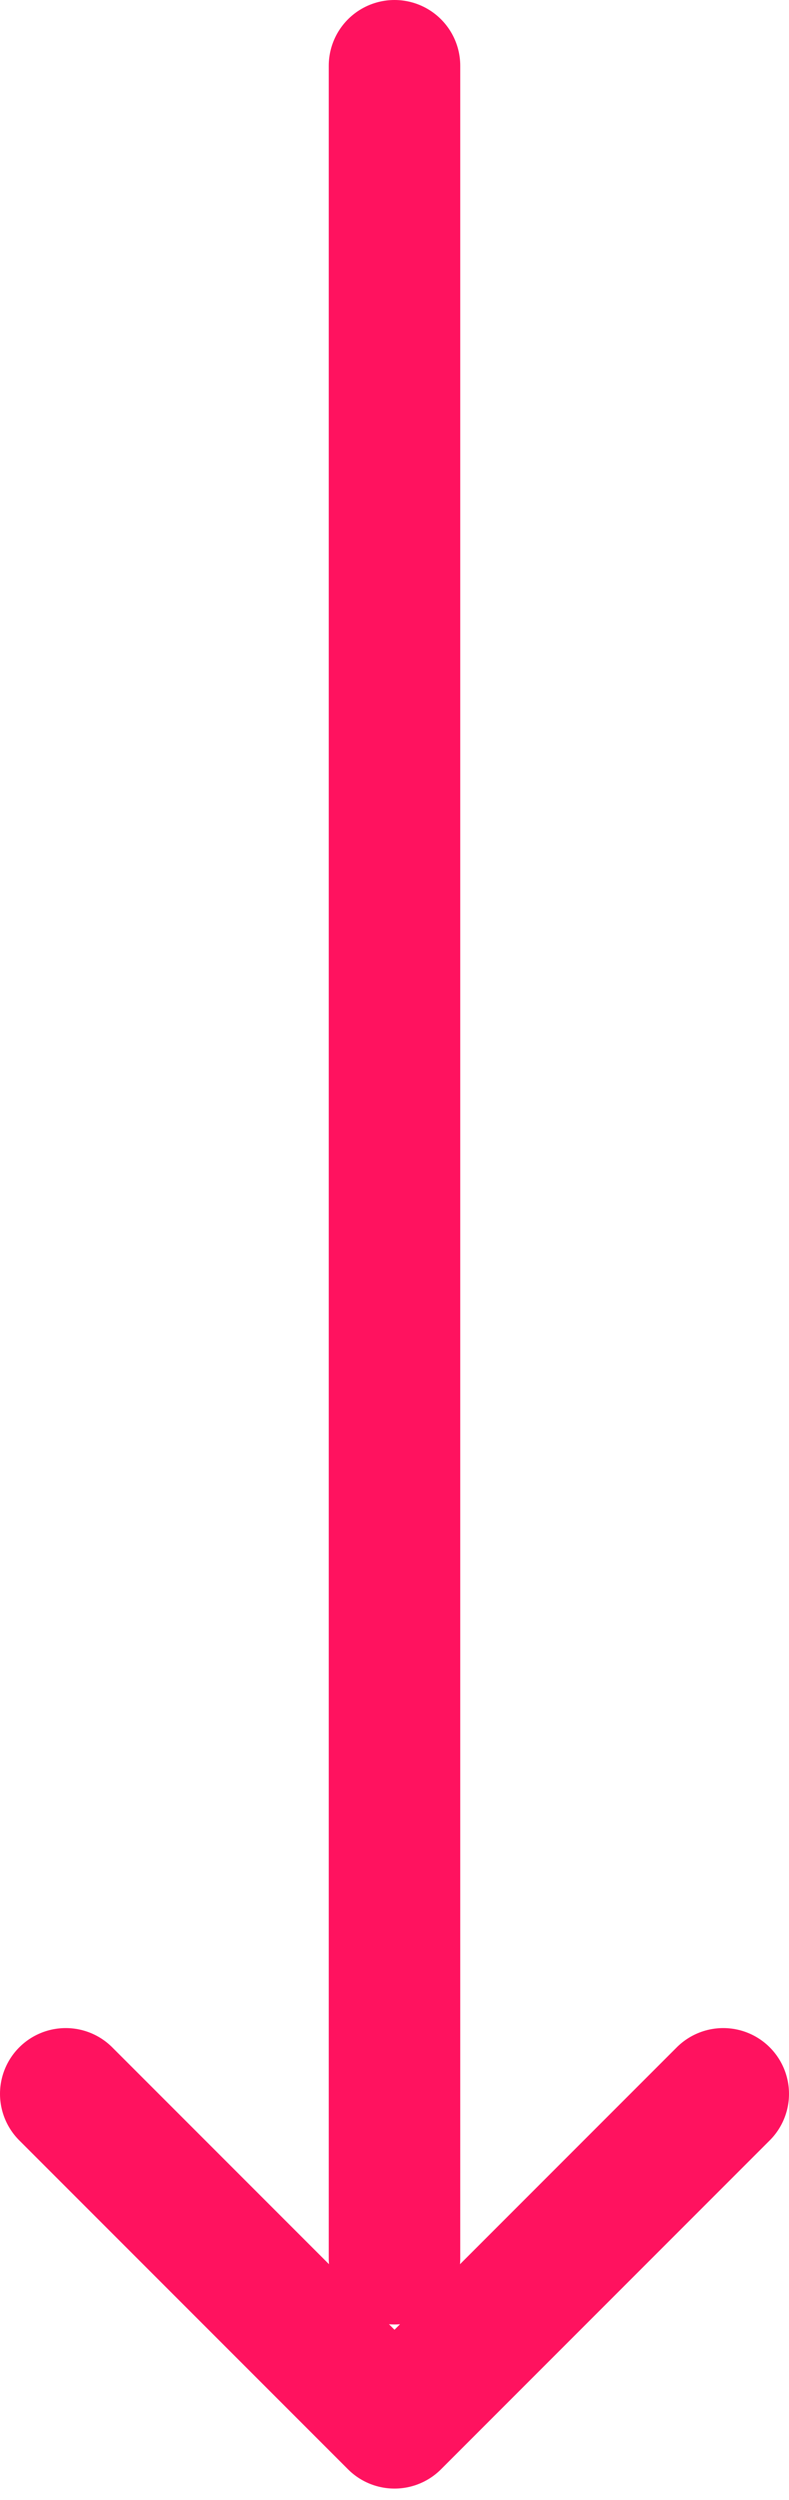 <svg width="36" height="114" xmlns="http://www.w3.org/2000/svg"><g stroke="#ff125f" stroke-width="6" fill="none" fill-rule="evenodd" stroke-linecap="round" stroke-linejoin="round"><path d="M18 3v100M3 95.484l15 15 15-15"/></g></svg>